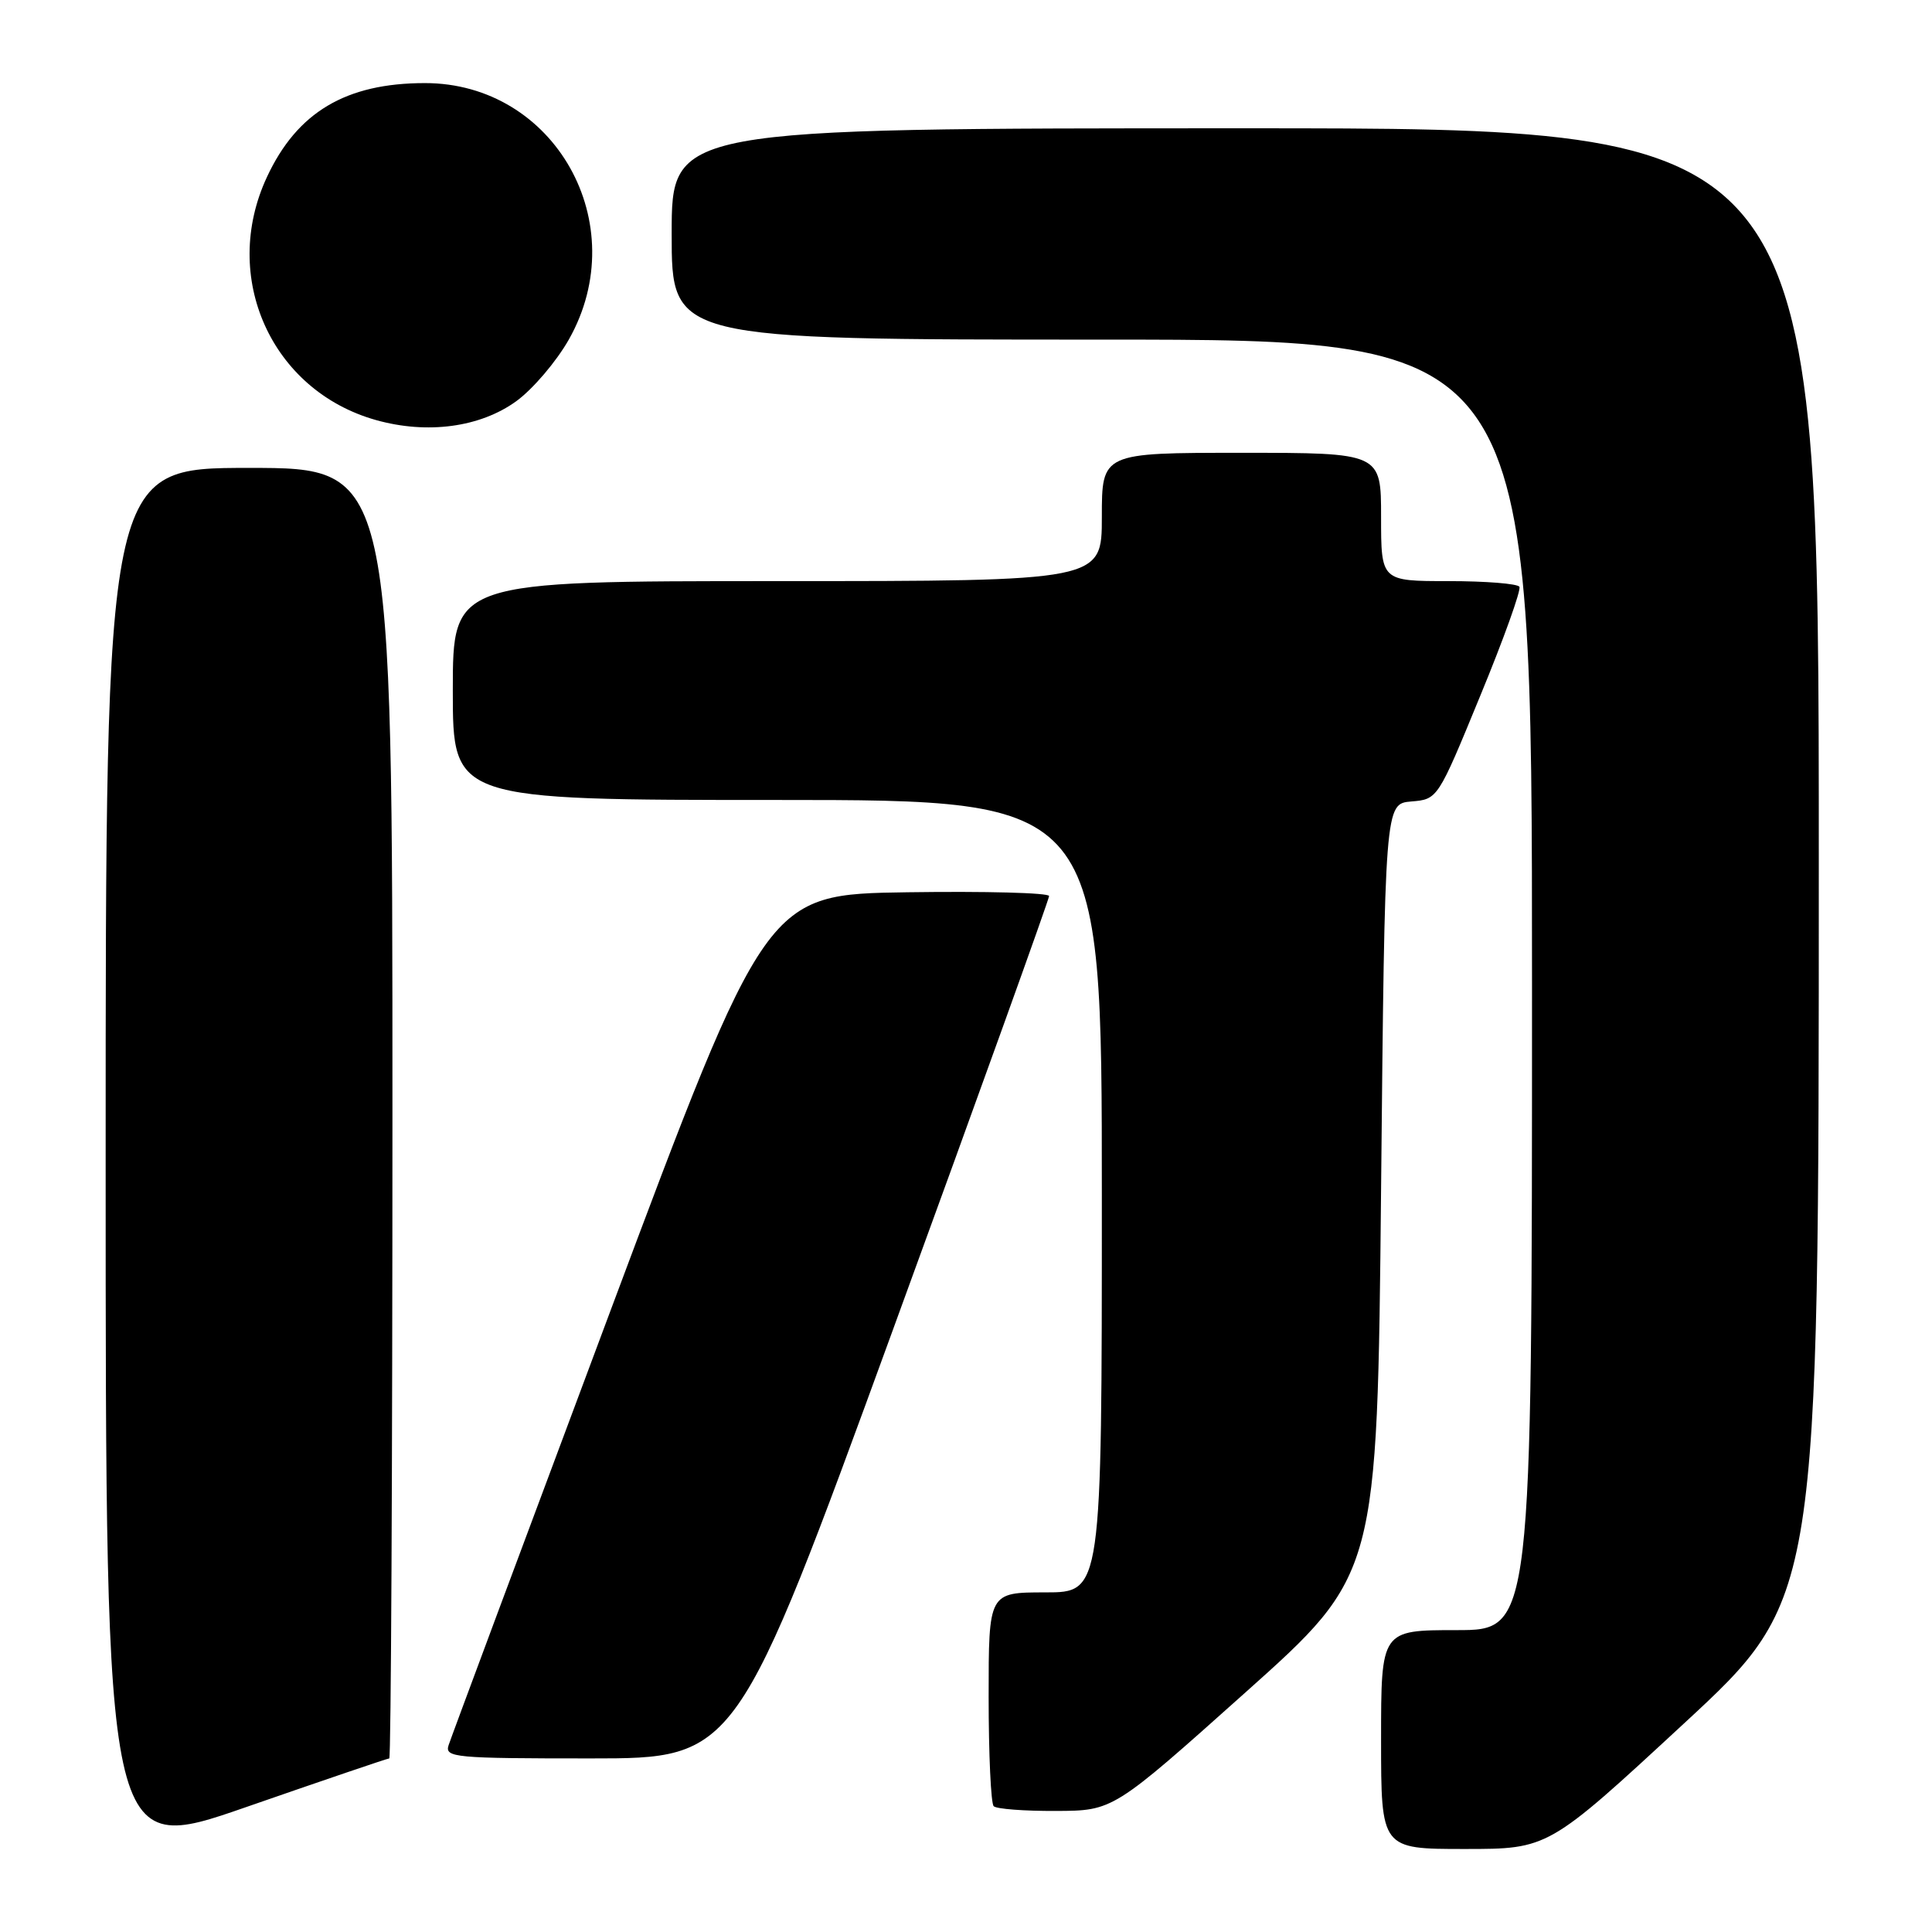 <?xml version="1.0" encoding="UTF-8" standalone="no"?>
<!DOCTYPE svg PUBLIC "-//W3C//DTD SVG 1.1//EN" "http://www.w3.org/Graphics/SVG/1.1/DTD/svg11.dtd" >
<svg xmlns="http://www.w3.org/2000/svg" xmlns:xlink="http://www.w3.org/1999/xlink" version="1.1" viewBox="0 0 256 256">
 <g >
 <path fill="currentColor"
d=" M 51.58 233.00 C 51.81 233.00 52.00 194.53 52.00 147.50 C 52.00 62.00 52.00 62.00 33.00 62.00 C 14.00 62.00 14.00 62.00 14.00 153.96 C 14.00 245.92 14.00 245.92 32.58 239.46 C 42.80 235.91 51.35 233.00 51.58 233.00 Z  M 223.08 228.42 C 241.00 211.85 241.00 211.85 241.00 114.42 C 241.00 17.00 241.00 17.00 165.00 17.00 C 89.00 17.00 89.00 17.00 89.00 31.00 C 89.00 45.00 89.00 45.00 146.00 45.00 C 203.00 45.00 203.00 45.00 203.00 130.50 C 203.00 216.00 203.00 216.00 193.00 216.00 C 183.00 216.00 183.00 216.00 183.00 230.50 C 183.00 245.00 183.00 245.00 194.08 245.00 C 205.16 245.00 205.16 245.00 223.08 228.42 Z  M 165.00 224.28 C 182.50 208.64 182.50 208.64 183.00 157.57 C 183.50 106.50 183.50 106.50 187.00 106.20 C 190.51 105.91 190.51 105.91 196.14 92.20 C 199.25 84.67 201.58 78.16 201.33 77.75 C 201.08 77.34 196.86 77.00 191.94 77.00 C 183.00 77.00 183.00 77.00 183.00 68.50 C 183.00 60.00 183.00 60.00 164.50 60.00 C 146.00 60.00 146.00 60.00 146.00 68.50 C 146.00 77.00 146.00 77.00 103.00 77.00 C 60.00 77.00 60.00 77.00 60.00 91.50 C 60.00 106.00 60.00 106.00 103.00 106.00 C 146.00 106.00 146.00 106.00 146.00 158.50 C 146.00 211.00 146.00 211.00 138.50 211.00 C 131.00 211.00 131.00 211.00 131.00 224.83 C 131.00 232.44 131.30 238.97 131.67 239.33 C 132.03 239.70 135.75 239.98 139.92 239.96 C 147.50 239.93 147.50 239.93 165.00 224.28 Z  M 118.30 176.25 C 129.70 145.04 139.01 119.15 139.01 118.73 C 139.00 118.30 130.57 118.08 120.26 118.23 C 101.53 118.50 101.53 118.50 80.77 174.00 C 69.35 204.53 59.75 230.29 59.44 231.25 C 58.91 232.88 60.24 233.00 78.23 233.00 C 97.59 233.00 97.59 233.00 118.30 176.25 Z  M 68.41 53.16 C 70.59 51.58 73.73 47.90 75.38 44.98 C 84.03 29.67 73.52 10.99 56.28 11.01 C 45.83 11.02 39.37 14.86 35.37 23.46 C 29.19 36.71 35.95 51.76 49.82 55.66 C 56.62 57.57 63.62 56.63 68.41 53.16 Z "/>
</g>
</svg>